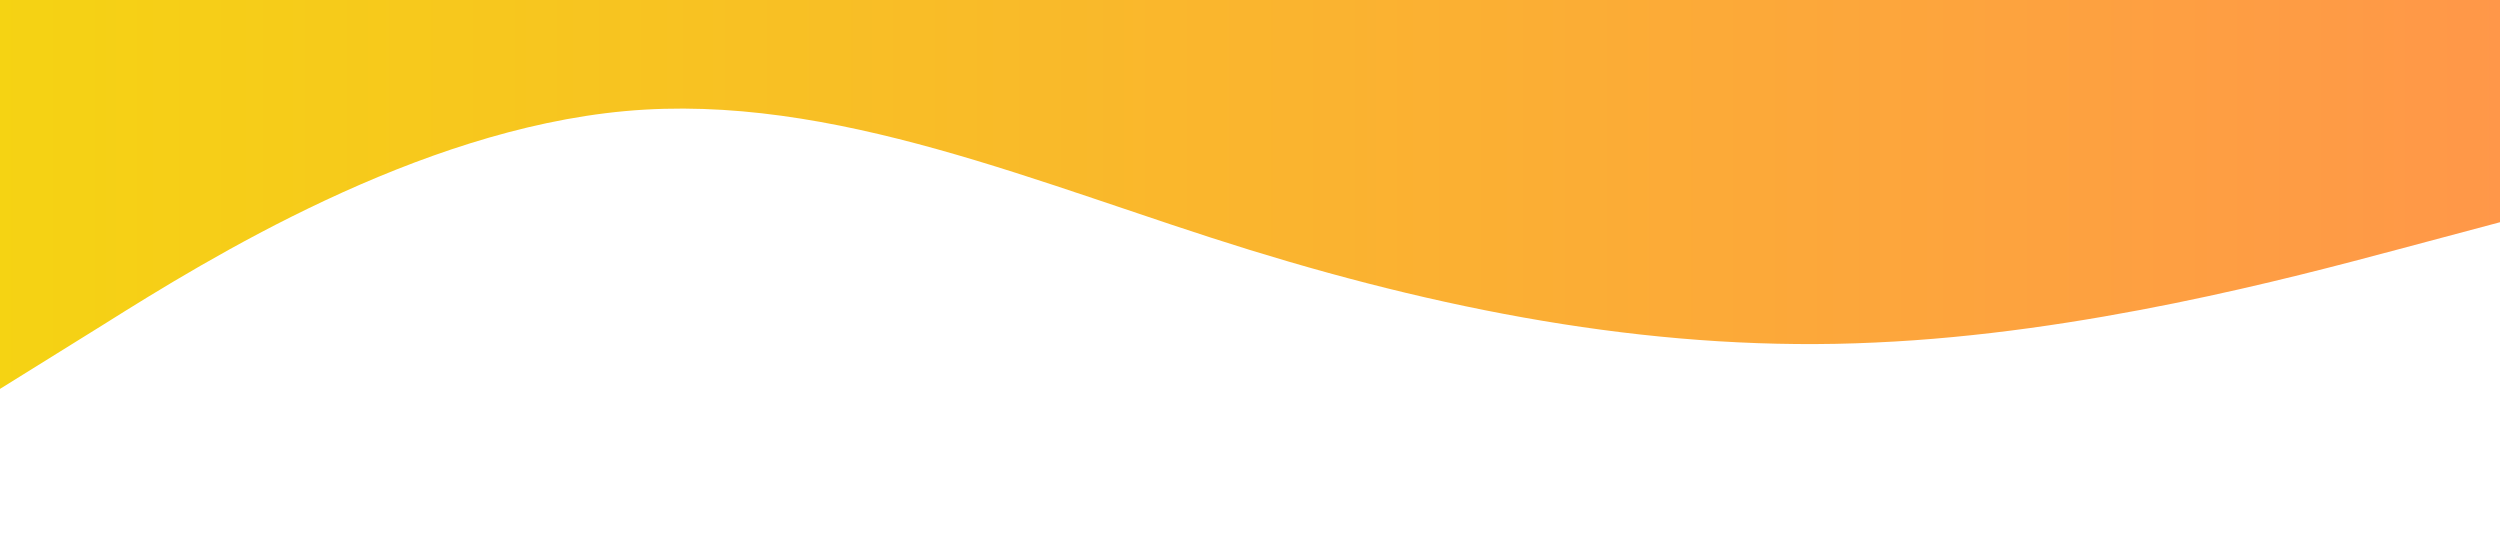 <?xml version="1.0" standalone="no"?>
<svg xmlns="http://www.w3.org/2000/svg" viewBox="0 0 1440 320">
    <defs>
        <linearGradient id="gradient" x1="0%" y1="0%" x2="100%" y2="0%">
            <stop offset="0%"   stop-color="#f5d313"/>
            <stop offset="100%" stop-color="#FF9749"/>
        </linearGradient>
    </defs>
    <path fill="url(#gradient)" fill-opacity="1" d="M0,224L60,186.7C120,149,240,75,360,64C480,53,600,107,720,144C840,181,960,203,1080,197.3C1200,192,1320,160,1380,144L1440,128L1440,0L1380,0C1320,0,1200,0,1080,0C960,0,840,0,720,0C600,0,480,0,360,0C240,0,120,0,60,0L0,0Z"></path>
</svg>
